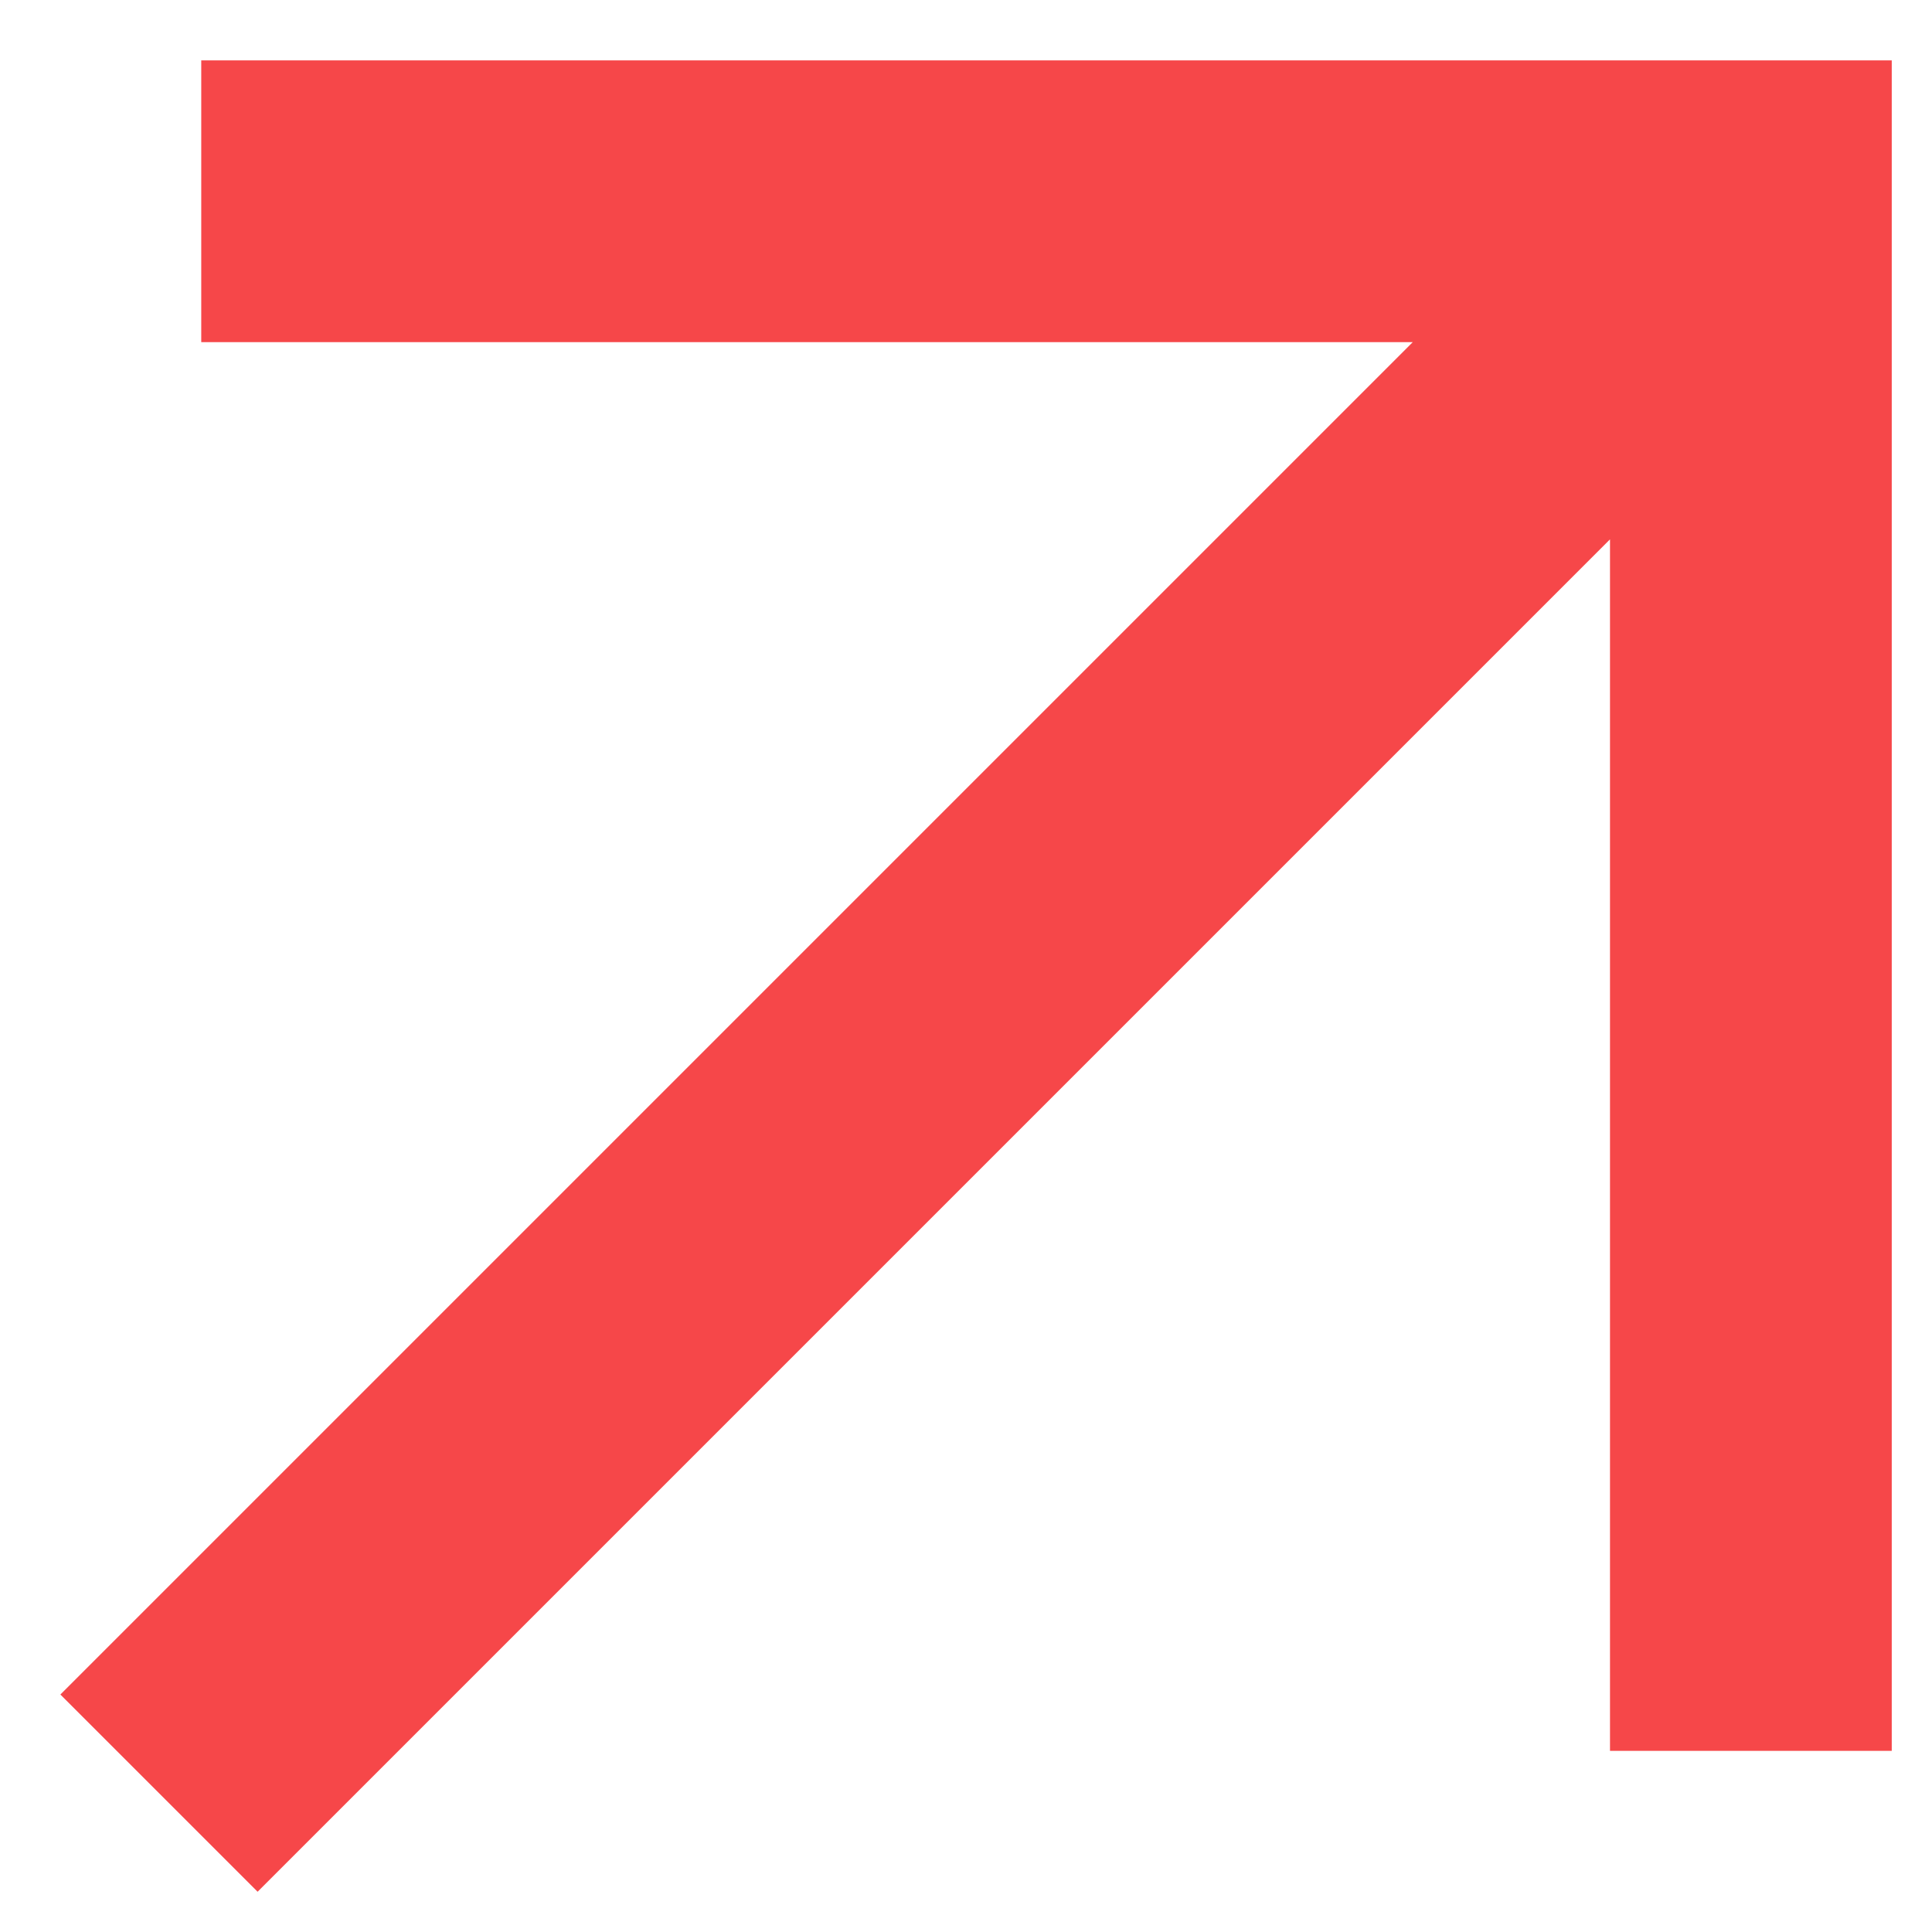 <svg width="12" height="12" viewBox="0 0 12 12" fill="none" xmlns="http://www.w3.org/2000/svg">
<path d="M1.6 11.75L10 3.35V10.875H11.75V0.375H1.25V2.125H8.775L0.375 10.525L1.6 11.75Z" fill="#F64749"/>
</svg>
